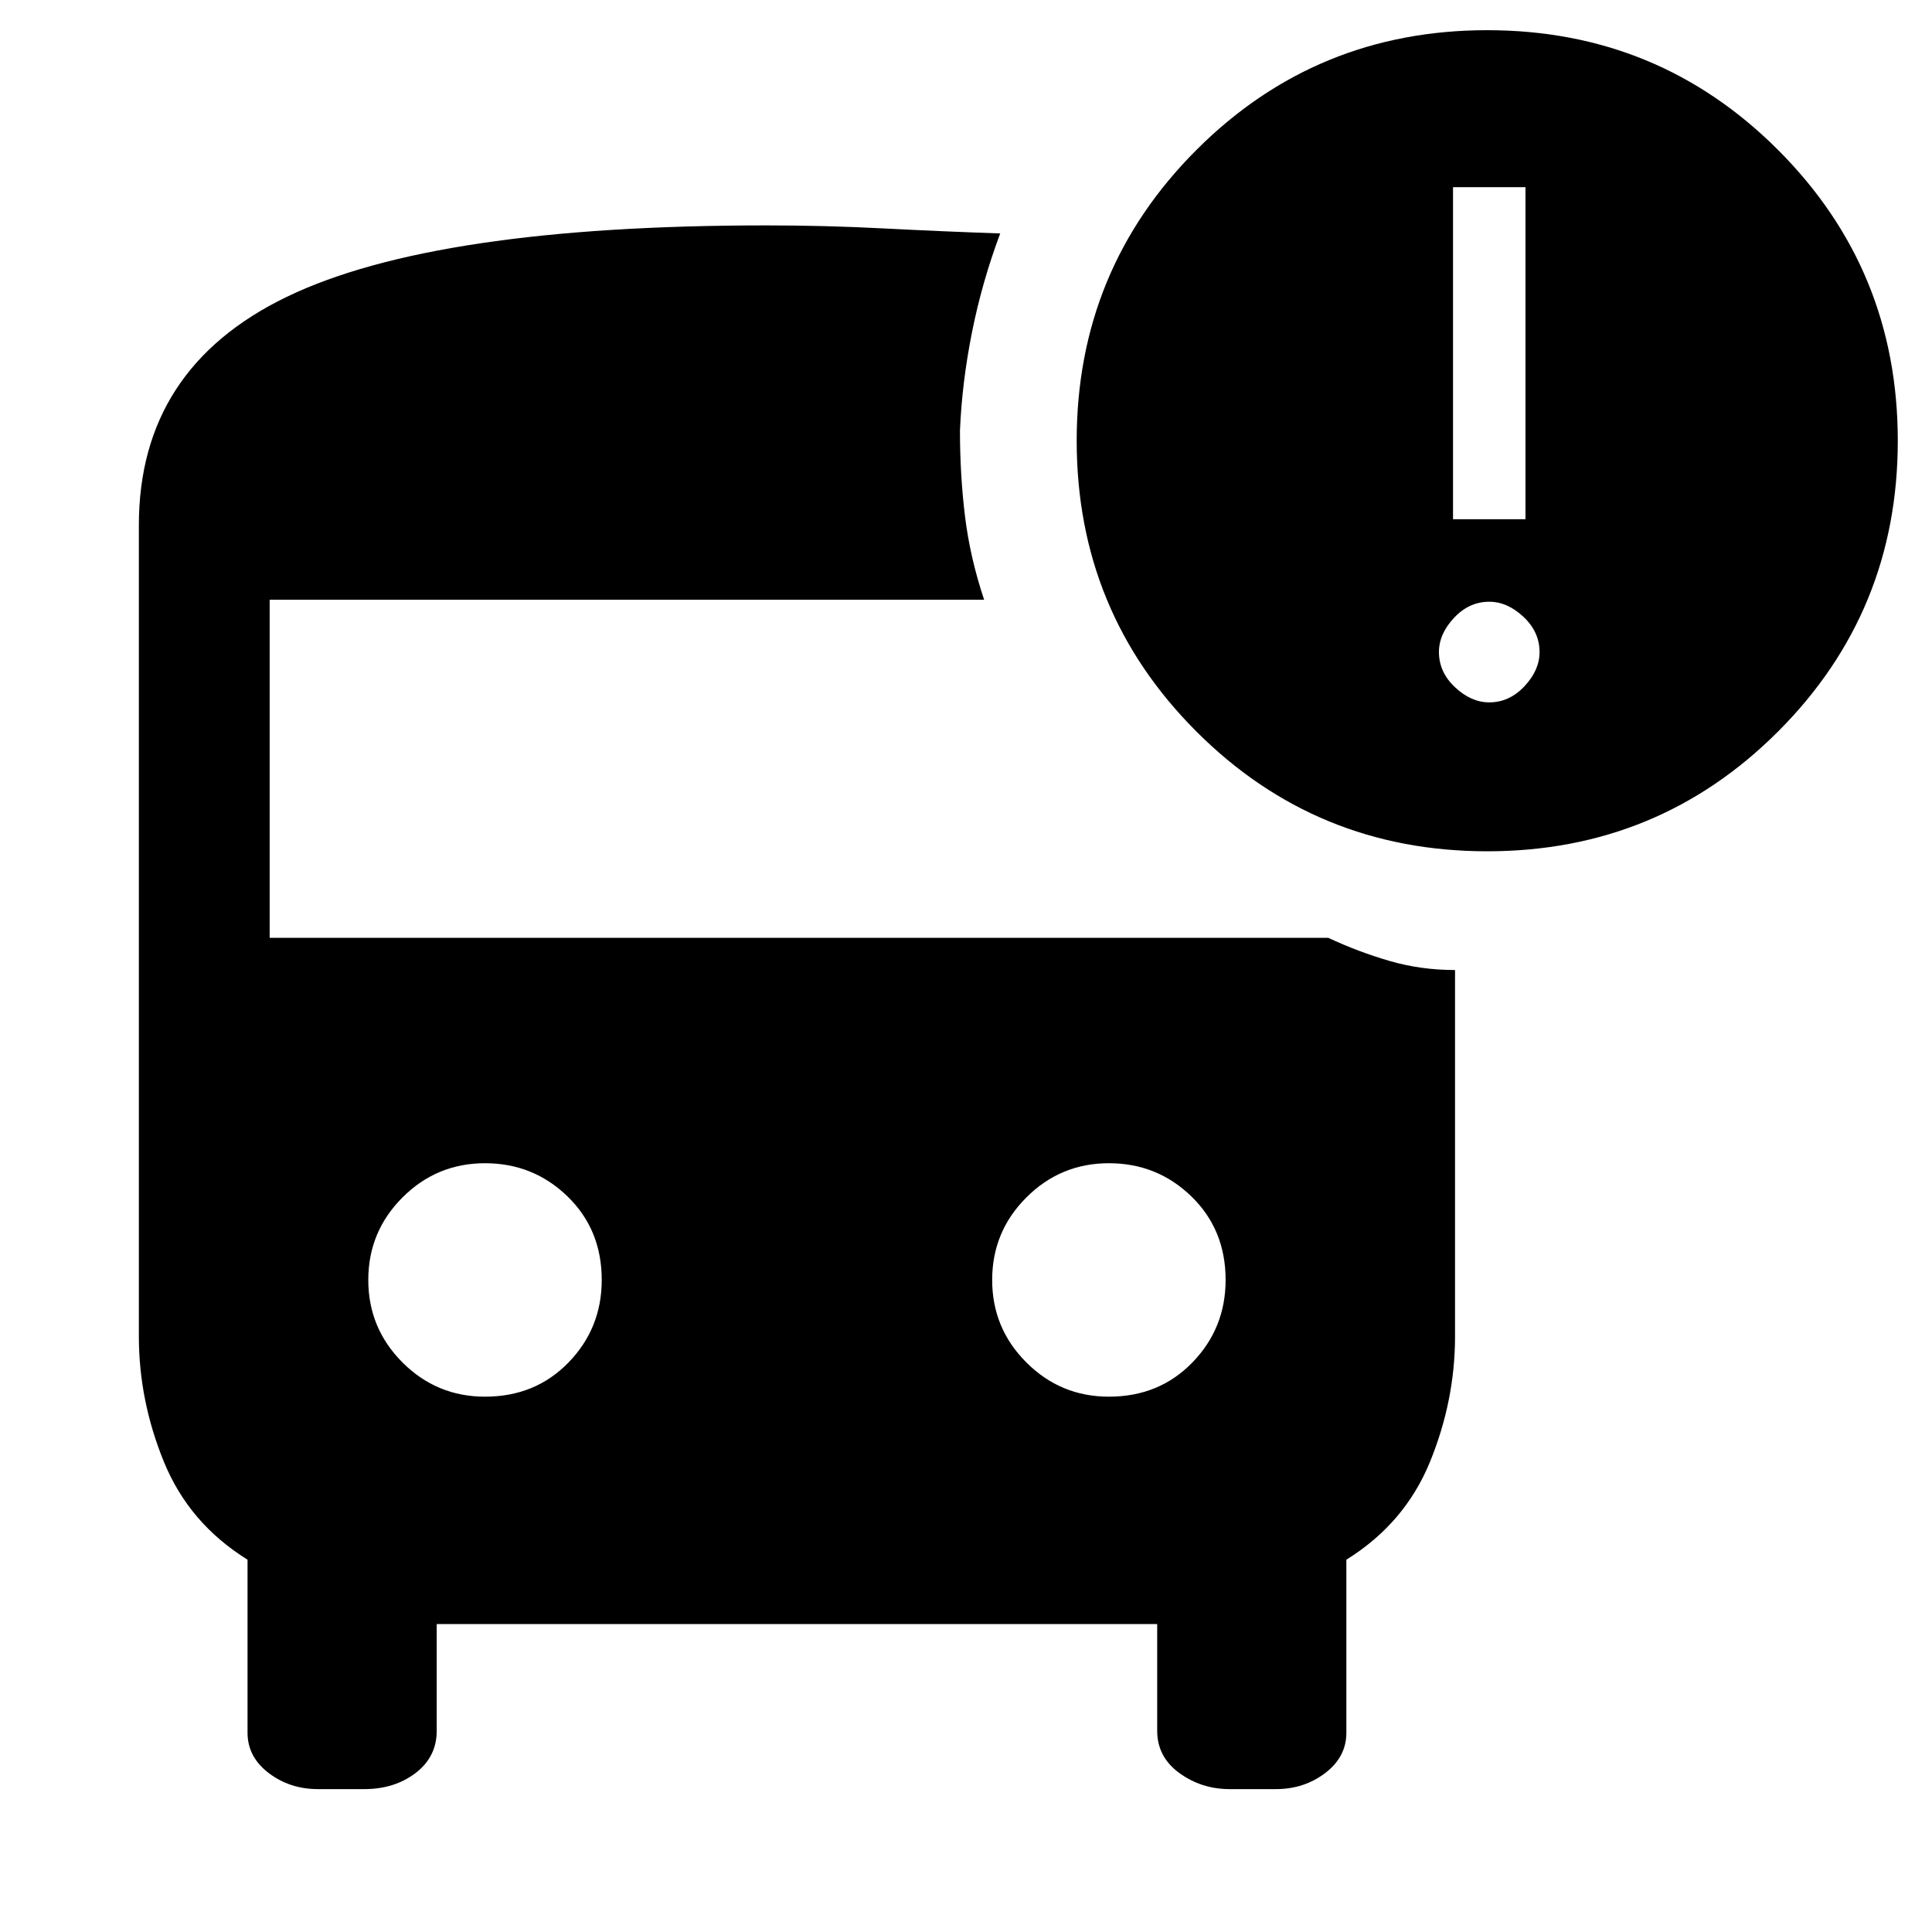 <svg xmlns="http://www.w3.org/2000/svg" height="48" width="48"><path d="M36.95 21.15Q32.7 21.15 29.725 18.175Q26.75 15.2 26.75 10.95Q26.75 6.7 29.725 3.725Q32.7 0.75 36.95 0.75Q41.2 0.75 44.175 3.725Q47.15 6.7 47.15 10.95Q47.15 15.2 44.175 18.175Q41.2 21.15 36.95 21.15ZM36.1 12.9H37.9V4.65H36.1ZM37 17.45Q37.5 17.45 37.875 17.05Q38.25 16.65 38.25 16.2Q38.25 15.7 37.85 15.325Q37.45 14.95 37 14.95Q36.5 14.95 36.125 15.35Q35.75 15.75 35.75 16.2Q35.75 16.7 36.15 17.075Q36.55 17.45 37 17.45ZM12.05 34.7Q13.3 34.7 14.125 33.85Q14.95 33 14.95 31.8Q14.95 30.55 14.1 29.725Q13.25 28.9 12.05 28.9Q10.85 28.9 10 29.75Q9.15 30.6 9.15 31.8Q9.15 33 10 33.85Q10.85 34.7 12.05 34.7ZM27.55 34.7Q28.8 34.7 29.625 33.85Q30.45 33 30.45 31.8Q30.45 30.55 29.6 29.725Q28.75 28.9 27.55 28.9Q26.35 28.9 25.5 29.75Q24.65 30.6 24.65 31.8Q24.65 33 25.5 33.85Q26.35 34.7 27.55 34.7ZM7.9 44.45Q7.2 44.45 6.675 44.05Q6.15 43.65 6.15 43.05V38.75Q4.7 37.85 4.075 36.325Q3.45 34.8 3.45 33.2V13.05Q3.45 9.15 7.125 7.375Q10.8 5.6 19.05 5.6Q20.5 5.6 21.95 5.675Q23.4 5.75 24.85 5.8Q24.4 7 24.15 8.25Q23.9 9.5 23.85 10.7Q23.85 11.8 23.975 12.825Q24.1 13.85 24.45 14.9H6.7V23.3H33Q33.75 23.65 34.525 23.875Q35.3 24.1 36.15 24.1Q36.15 24.1 36.15 24.1Q36.15 24.1 36.15 24.1V33.2Q36.15 34.8 35.525 36.325Q34.9 37.85 33.45 38.75V43.05Q33.45 43.65 32.925 44.05Q32.4 44.45 31.7 44.45H30.55Q29.85 44.45 29.3 44.05Q28.75 43.65 28.75 43V40.35H10.85V43Q10.85 43.65 10.325 44.05Q9.8 44.45 9.05 44.45Z"/></svg>